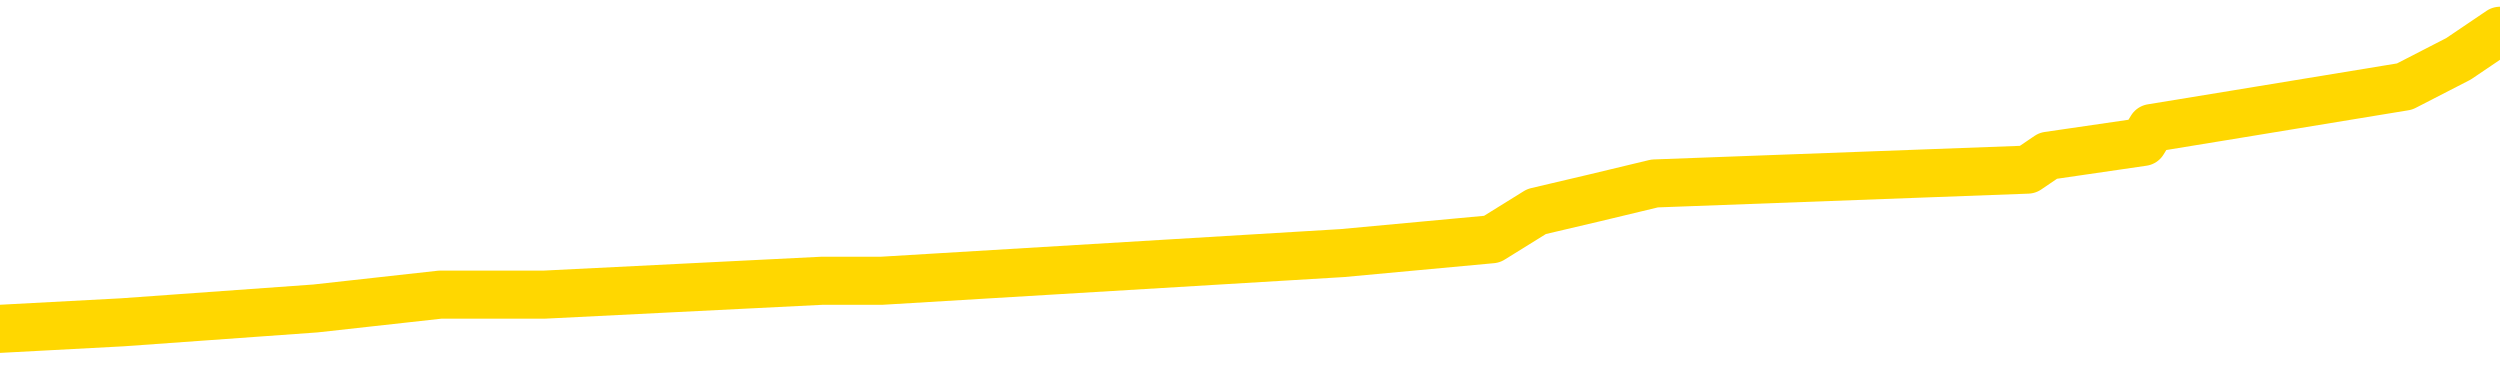 <svg xmlns="http://www.w3.org/2000/svg" version="1.1" viewBox="0 0 6500 1000">
	<path fill="none" stroke="gold" stroke-width="125" stroke-linecap="round" stroke-linejoin="round" d="M0 91416  L-886971 91416 L-886787 91380 L-886297 91308 L-886003 91272 L-885692 91200 L-885458 91163 L-885404 91091 L-885345 91019 L-885192 90983 L-885151 90911 L-885019 90875 L-884726 90838 L-884186 90838 L-883575 90802 L-883527 90802 L-882887 90766 L-882854 90766 L-882328 90766 L-882196 90730 L-881806 90658 L-881477 90586 L-881360 90514 L-881149 90441 L-880432 90441 L-879862 90405 L-879755 90405 L-879580 90369 L-879359 90297 L-878958 90261 L-878932 90189 L-878004 90116 L-877916 90044 L-877834 89972 L-877764 89900 L-877467 89864 L-877315 89792 L-875425 89828 L-875324 89828 L-875062 89828 L-874768 89864 L-874626 89792 L-874378 89792 L-874342 89755 L-874184 89719 L-873720 89647 L-873467 89611 L-873255 89539 L-873003 89503 L-872655 89467 L-871727 89394 L-871634 89322 L-871223 89286 L-870052 89214 L-868863 89178 L-868771 89106 L-868743 89033 L-868477 88961 L-868178 88889 L-868049 88817 L-868012 88745 L-867197 88745 L-866813 88781 L-865753 88817 L-865692 88817 L-865427 89539 L-864955 90225 L-864763 90911 L-864499 91597 L-864162 91561 L-864027 91524 L-863571 91488 L-862828 91452 L-862811 91416 L-862645 91344 L-862577 91344 L-862061 91308 L-861032 91308 L-860836 91272 L-860348 91236 L-859986 91200 L-859577 91200 L-859191 91236 L-857488 91236 L-857390 91236 L-857318 91236 L-857257 91236 L-857072 91200 L-856736 91200 L-856095 91163 L-856018 91127 L-855957 91127 L-855770 91091 L-855691 91091 L-855514 91055 L-855495 91019 L-855265 91019 L-854877 90983 L-853988 90983 L-853949 90947 L-853861 90911 L-853833 90838 L-852825 90802 L-852675 90730 L-852651 90694 L-852518 90658 L-852478 90622 L-851220 90586 L-851162 90586 L-850623 90550 L-850570 90550 L-850523 90550 L-850128 90514 L-849989 90477 L-849789 90441 L-849642 90441 L-849477 90441 L-849201 90477 L-848842 90477 L-848290 90441 L-847645 90405 L-847386 90333 L-847232 90297 L-846831 90261 L-846791 90225 L-846670 90189 L-846609 90225 L-846595 90225 L-846501 90225 L-846208 90189 L-846056 90044 L-845726 89972 L-845648 89900 L-845572 89864 L-845346 89755 L-845279 89683 L-845052 89611 L-844999 89539 L-844835 89503 L-843829 89467 L-843645 89431 L-843094 89394 L-842701 89322 L-842304 89286 L-841454 89214 L-841375 89178 L-840797 89142 L-840355 89142 L-840114 89106 L-839957 89106 L-839556 89033 L-839536 89033 L-839091 88997 L-838685 88961 L-838549 88889 L-838374 88817 L-838238 88745 L-837988 88672 L-836988 88636 L-836906 88600 L-836770 88564 L-836731 88528 L-835842 88492 L-835626 88456 L-835183 88420 L-835065 88384 L-835009 88348 L-834332 88348 L-834232 88311 L-834203 88311 L-832861 88275 L-832455 88239 L-832416 88203 L-831488 88167 L-831389 88131 L-831257 88095 L-830852 88059 L-830826 88023 L-830733 87987 L-830517 87950 L-830106 87878 L-828952 87806 L-828660 87734 L-828632 87662 L-828024 87625 L-827774 87553 L-827754 87517 L-826825 87481 L-826773 87409 L-826651 87373 L-826633 87301 L-826477 87264 L-826302 87192 L-826166 87156 L-826109 87120 L-826001 87084 L-825916 87048 L-825683 87012 L-825608 86976 L-825299 86940 L-825181 86903 L-825012 86867 L-824920 86831 L-824818 86831 L-824795 86795 L-824717 86795 L-824619 86723 L-824253 86687 L-824148 86651 L-823645 86615 L-823193 86579 L-823155 86542 L-823131 86506 L-823090 86470 L-822961 86434 L-822860 86398 L-822419 86362 L-822136 86326 L-821544 86290 L-821414 86254 L-821139 86181 L-820987 86145 L-820833 86109 L-820748 86037 L-820670 86001 L-820485 85965 L-820434 85965 L-820406 85929 L-820327 85893 L-820304 85857 L-820020 85784 L-819417 85712 L-818421 85676 L-818123 85640 L-817389 85604 L-817145 85568 L-817055 85532 L-816478 85496 L-815779 85459 L-815027 85423 L-814708 85387 L-814326 85315 L-814249 85279 L-813614 85243 L-813429 85207 L-813341 85207 L-813211 85207 L-812898 85171 L-812849 85135 L-812707 85098 L-812685 85062 L-811718 85026 L-811172 84990 L-810694 84990 L-810633 84990 L-810309 84990 L-810288 84954 L-810225 84954 L-810015 84918 L-809938 84882 L-809884 84846 L-809861 84810 L-809822 84774 L-809806 84737 L-809049 84701 L-809033 84665 L-808233 84629 L-808081 84593 L-807175 84557 L-806669 84521 L-806440 84449 L-806399 84449 L-806283 84412 L-806107 84376 L-805353 84412 L-805218 84376 L-805054 84340 L-804736 84304 L-804560 84232 L-803538 84160 L-803514 84088 L-803263 84051 L-803050 83979 L-802416 83943 L-802178 83871 L-802146 83799 L-801968 83727 L-801887 83654 L-801797 83618 L-801733 83546 L-801293 83474 L-801269 83438 L-800728 83402 L-800473 83366 L-799978 83329 L-799101 83293 L-799064 83257 L-799011 83221 L-798970 83185 L-798853 83149 L-798576 83113 L-798369 83041 L-798172 82968 L-798149 82896 L-798099 82824 L-798059 82788 L-797981 82752 L-797384 82680 L-797324 82644 L-797220 82607 L-797066 82571 L-796434 82535 L-795753 82499 L-795451 82427 L-795104 82391 L-794906 82355 L-794858 82283 L-794538 82246 L-793910 82210 L-793763 82174 L-793727 82138 L-793669 82102 L-793592 82030 L-793351 82030 L-793263 81994 L-793169 81958 L-792875 81922 L-792741 81885 L-792681 81849 L-792644 81777 L-792372 81777 L-791366 81741 L-791190 81705 L-791139 81705 L-790847 81669 L-790654 81597 L-790321 81561 L-789814 81524 L-789252 81452 L-789238 81380 L-789221 81344 L-789121 81272 L-789006 81200 L-788967 81127 L-788929 81091 L-788864 81091 L-788835 81055 L-788696 81091 L-788404 81091 L-788354 81091 L-788248 81091 L-787984 81055 L-787519 81019 L-787375 81019 L-787320 80947 L-787263 80911 L-787072 80875 L-786707 80838 L-786492 80838 L-786298 80838 L-786240 80838 L-786181 80766 L-786027 80730 L-785757 80694 L-785327 80875 L-785312 80875 L-785235 80838 L-785170 80802 L-785041 80550 L-785018 80514 L-784733 80477 L-784686 80441 L-784631 80405 L-784169 80369 L-784130 80369 L-784089 80333 L-783899 80297 L-783419 80261 L-782932 80225 L-782915 80189 L-782877 80153 L-782621 80116 L-782543 80044 L-782313 80008 L-782297 79936 L-782003 79864 L-781560 79828 L-781114 79792 L-780609 79755 L-780455 79719 L-780169 79683 L-780129 79611 L-779797 79575 L-779576 79539 L-779059 79467 L-778983 79431 L-778735 79358 L-778541 79286 L-778481 79250 L-777704 79214 L-777630 79214 L-777400 79178 L-777383 79178 L-777321 79142 L-777125 79106 L-776661 79106 L-776638 79070 L-776508 79070 L-775208 79070 L-775191 79070 L-775114 79033 L-775020 79033 L-774803 79033 L-774651 78997 L-774472 79033 L-774418 79070 L-774132 79106 L-774092 79106 L-773722 79106 L-773282 79106 L-773099 79106 L-772778 79070 L-772483 79070 L-772037 78997 L-771965 78961 L-771503 78889 L-771065 78853 L-770883 78817 L-769429 78745 L-769297 78709 L-768840 78636 L-768613 78600 L-768227 78528 L-767711 78456 L-766756 78384 L-765962 78311 L-765288 78275 L-764862 78203 L-764551 78167 L-764321 78059 L-763638 77950 L-763625 77842 L-763415 77698 L-763393 77662 L-763219 77589 L-762269 77553 L-762000 77481 L-761185 77445 L-760875 77373 L-760837 77337 L-760780 77264 L-760163 77228 L-759525 77156 L-757899 77120 L-757225 77084 L-756583 77084 L-756505 77084 L-756449 77084 L-756413 77084 L-756385 77048 L-756273 76976 L-756255 76940 L-756233 76903 L-756079 76867 L-756026 76795 L-755948 76759 L-755828 76723 L-755731 76687 L-755613 76651 L-755344 76579 L-755074 76542 L-755057 76470 L-754857 76434 L-754710 76362 L-754483 76326 L-754349 76290 L-754040 76254 L-753980 76218 L-753627 76145 L-753279 76109 L-753178 76073 L-753113 76001 L-753053 75965 L-752669 75893 L-752288 75857 L-752184 75820 L-751924 75784 L-751652 75712 L-751493 75676 L-751461 75640 L-751399 75604 L-751258 75568 L-751074 75532 L-751029 75496 L-750741 75496 L-750725 75459 L-750492 75459 L-750431 75423 L-750393 75423 L-749813 75387 L-749679 75351 L-749656 75207 L-749637 74954 L-749620 74665 L-749604 74376 L-749580 74088 L-749563 73871 L-749542 73618 L-749525 73366 L-749502 73221 L-749486 73077 L-749464 72968 L-749447 72896 L-749398 72788 L-749326 72680 L-749291 72499 L-749268 72355 L-749232 72210 L-749191 72066 L-749154 71994 L-749138 71849 L-749113 71741 L-749076 71669 L-749059 71561 L-749036 71488 L-749019 71416 L-749000 71344 L-748984 71272 L-748955 71163 L-748929 71055 L-748884 71019 L-748867 70947 L-748825 70911 L-748777 70838 L-748706 70766 L-748691 70694 L-748675 70622 L-748613 70586 L-748574 70550 L-748534 70514 L-748368 70477 L-748303 70441 L-748287 70405 L-748243 70333 L-748185 70297 L-747972 70261 L-747939 70225 L-747896 70189 L-747818 70153 L-747281 70116 L-747203 70080 L-747098 70008 L-747010 69972 L-746834 69936 L-746483 69900 L-746327 69864 L-745889 69828 L-745733 69792 L-745603 69755 L-744899 69683 L-744698 69647 L-743737 69575 L-743255 69539 L-743156 69539 L-743063 69503 L-742818 69467 L-742745 69431 L-742302 69358 L-742206 69322 L-742191 69286 L-742175 69250 L-742150 69214 L-741684 69178 L-741468 69142 L-741328 69106 L-741034 69070 L-740946 69033 L-740904 68997 L-740874 68961 L-740702 68925 L-740643 68889 L-740567 68853 L-740486 68817 L-740416 68817 L-740107 68781 L-740022 68745 L-739808 68709 L-739773 68672 L-739090 68636 L-738991 68600 L-738786 68564 L-738739 68528 L-738461 68492 L-738399 68456 L-738382 68384 L-738304 68348 L-737996 68275 L-737971 68239 L-737917 68167 L-737894 68131 L-737772 68095 L-737636 68023 L-737392 67987 L-737266 67987 L-736620 67950 L-736604 67950 L-736579 67950 L-736399 67878 L-736323 67842 L-736231 67806 L-735803 67770 L-735387 67734 L-734994 67662 L-734915 67625 L-734896 67589 L-734533 67553 L-734297 67517 L-734069 67481 L-733755 67445 L-733678 67409 L-733597 67337 L-733419 67264 L-733403 67228 L-733138 67156 L-733058 67120 L-732827 67084 L-732601 67048 L-732286 67048 L-732110 67012 L-731749 67012 L-731358 66976 L-731288 66903 L-731224 66867 L-731084 66795 L-731032 66759 L-730931 66687 L-730429 66651 L-730232 66615 L-729985 66579 L-729800 66542 L-729500 66506 L-729424 66470 L-729258 66398 L-728373 66362 L-728345 66290 L-728222 66218 L-727643 66181 L-727565 66145 L-726852 66145 L-726540 66145 L-726327 66145 L-726310 66145 L-725924 66145 L-725399 66073 L-724952 66037 L-724623 66001 L-724470 65965 L-724144 65965 L-723966 65929 L-723884 65929 L-723678 65857 L-723502 65820 L-722574 65784 L-721684 65748 L-721645 65712 L-721417 65712 L-721038 65676 L-720250 65640 L-720016 65604 L-719940 65568 L-719583 65532 L-719011 65459 L-718744 65423 L-718357 65387 L-718254 65387 L-718084 65387 L-717465 65387 L-717254 65387 L-716946 65387 L-716893 65351 L-716766 65315 L-716712 65279 L-716593 65243 L-716257 65171 L-715298 65135 L-715167 65062 L-714965 65026 L-714334 64990 L-714022 64954 L-713608 64918 L-713581 64882 L-713436 64846 L-713015 64810 L-711683 64810 L-711636 64774 L-711507 64701 L-711491 64665 L-710912 64593 L-710707 64557 L-710677 64521 L-710636 64485 L-710579 64449 L-710541 64412 L-710463 64376 L-710320 64340 L-709866 64304 L-709748 64268 L-709462 64232 L-709090 64196 L-708994 64160 L-708667 64124 L-708312 64088 L-708142 64051 L-708095 64015 L-707986 63979 L-707897 63943 L-707869 63907 L-707793 63835 L-707489 63799 L-707455 63727 L-707384 63690 L-707016 63654 L-706680 63618 L-706600 63618 L-706380 63582 L-706208 63546 L-706181 63510 L-705684 63474 L-705134 63402 L-704254 63366 L-704155 63293 L-704079 63257 L-703804 63221 L-703557 63149 L-703483 63113 L-703421 63041 L-703302 63005 L-703260 62968 L-703150 62932 L-703073 62860 L-702372 62824 L-702127 62788 L-702087 62752 L-701931 62716 L-701332 62716 L-701105 62716 L-701013 62716 L-700537 62716 L-699940 62644 L-699420 62607 L-699399 62571 L-699254 62535 L-698934 62535 L-698392 62535 L-698160 62535 L-697990 62535 L-697503 62499 L-697276 62463 L-697191 62427 L-696845 62391 L-696518 62391 L-695995 62355 L-695668 62319 L-695068 62283 L-694870 62210 L-694818 62174 L-694777 62138 L-694496 62102 L-693812 62030 L-693502 61994 L-693477 61922 L-693286 61885 L-693063 61849 L-692977 61813 L-692313 61741 L-692289 61705 L-692067 61633 L-691737 61597 L-691385 61524 L-691180 61488 L-690948 61416 L-690690 61380 L-690500 61308 L-690453 61272 L-690226 61236 L-690191 61200 L-690035 61163 L-689820 61127 L-689647 61091 L-689556 61055 L-689279 61019 L-689035 60983 L-688720 60947 L-688294 60947 L-688256 60947 L-687773 60947 L-687539 60947 L-687328 60911 L-687101 60875 L-686552 60875 L-686304 60838 L-685470 60838 L-685415 60802 L-685393 60766 L-685235 60730 L-684774 60694 L-684733 60658 L-684393 60586 L-684260 60550 L-684037 60514 L-683465 60477 L-682993 60441 L-682798 60405 L-682606 60369 L-682416 60333 L-682314 60297 L-681946 60261 L-681899 60225 L-681818 60189 L-680525 60153 L-680476 60116 L-680208 60116 L-680063 60116 L-679512 60116 L-679395 60080 L-679313 60044 L-678954 60008 L-678731 59972 L-678449 59936 L-678120 59864 L-677612 59828 L-677500 59792 L-677421 59755 L-677256 59719 L-676962 59719 L-676493 59719 L-676297 59755 L-676246 59755 L-675596 59719 L-675475 59683 L-675021 59683 L-674985 59647 L-674516 59611 L-674406 59575 L-674389 59539 L-674173 59539 L-673992 59503 L-673461 59503 L-672431 59503 L-672232 59467 L-671774 59431 L-670825 59358 L-670726 59322 L-670373 59250 L-670312 59214 L-670297 59178 L-670262 59142 L-669893 59106 L-669773 59070 L-669531 59033 L-669367 58997 L-669180 58961 L-669059 58925 L-667988 58853 L-667130 58817 L-666918 58745 L-666820 58709 L-666646 58636 L-666313 58600 L-666241 58564 L-666184 58528 L-666008 58528 L-665619 58492 L-665384 58456 L-665273 58420 L-665156 58384 L-664175 58348 L-664149 58311 L-663555 58239 L-663523 58239 L-663374 58203 L-663090 58167 L-662178 58167 L-661232 58167 L-661079 58131 L-660976 58131 L-660845 58095 L-660701 58059 L-660675 58023 L-660561 57987 L-660342 57950 L-659661 57914 L-659532 57878 L-659229 57842 L-658989 57770 L-658656 57734 L-658017 57698 L-657675 57625 L-657613 57589 L-657457 57589 L-656536 57589 L-656065 57589 L-656022 57589 L-656009 57553 L-655968 57517 L-655946 57481 L-655919 57445 L-655775 57409 L-655352 57373 L-655017 57373 L-654826 57337 L-654397 57337 L-654209 57301 L-653820 57228 L-653286 57192 L-652914 57156 L-652892 57156 L-652642 57120 L-652524 57084 L-652448 57048 L-652312 57012 L-652273 56976 L-652193 56940 L-651799 56903 L-651303 56867 L-651191 56795 L-651018 56759 L-650710 56723 L-650262 56687 L-649939 56651 L-649797 56579 L-649370 56506 L-649216 56434 L-649161 56362 L-648347 56326 L-648327 56290 L-647956 56254 L-647899 56254 L-646770 56218 L-646702 56218 L-646143 56181 L-645949 56145 L-645812 56109 L-645579 56073 L-645232 56037 L-645197 55965 L-645162 55929 L-645094 55857 L-644745 55820 L-644573 55784 L-644088 55748 L-644072 55712 L-643746 55676 L-643589 55640 L-642448 55568 L-642424 55532 L-642232 55459 L-642038 55423 L-641788 55387 L-641771 55351 L-640751 55315 L-640453 55279 L-640377 55243 L-640241 55171 L-640066 55135 L-639489 55062 L-639273 55026 L-639210 54990 L-639079 54954 L-639042 54882 L-638519 54846 L-638381 69070 L-638366 69070 L-638344 69070 L-638323 69070 L-638096 54810 L-637320 54810 L-637279 54810 L-636911 54810 L-636833 54774 L-636780 54737 L-636107 54701 L-635365 54665 L-634940 54665 L-634492 54629 L-633431 54593 L-633119 54521 L-632709 54521 L-632637 54485 L-632113 54485 L-632018 54485 L-632000 54485 L-631556 54449 L-631370 54376 L-630590 54304 L-629917 54268 L-629505 54160 L-629273 54088 L-629133 54051 L-629051 53979 L-629031 53943 L-628955 53943 L-628827 53907 L-628510 53943 L-628286 53943 L-627961 53907 L-627898 53907 L-627528 53907 L-627495 53907 L-627287 53907 L-626619 53907 L-626542 53907 L-626384 53835 L-626273 53835 L-625947 53799 L-625792 53763 L-625451 53763 L-625394 53690 L-625056 53618 L-624852 53582 L-624799 53510 L-623423 53474 L-623293 53438 L-622860 53402 L-622539 53366 L-621712 53293 L-621588 53257 L-620857 53185 L-620701 53113 L-620661 53077 L-620607 53041 L-620584 53005 L-620470 52968 L-620173 52932 L-619884 52896 L-619829 52860 L-619709 52824 L-619678 52788 L-619579 52752 L-619135 52752 L-618983 52716 L-618148 52716 L-617606 52680 L-617271 52680 L-617255 52644 L-617180 52607 L-617064 52571 L-616869 52535 L-616605 52499 L-615770 52463 L-615674 52427 L-615152 52391 L-615111 52355 L-615011 52319 L-614183 52319 L-614048 52283 L-613709 52283 L-613155 52246 L-612775 52210 L-612612 52174 L-612303 52138 L-611490 52102 L-611184 52066 L-610915 52066 L-610594 52066 L-610273 52102 L-609998 52102 L-609169 52030 L-609074 51994 L-608981 51885 L-608877 51777 L-608490 51669 L-608010 51597 L-607993 51561 L-607875 51524 L-607507 51452 L-607412 51416 L-606578 51344 L-606501 51308 L-606202 51272 L-606111 51236 L-605704 51163 L-605593 51091 L-604894 51055 L-604421 51019 L-604361 50983 L-604142 50911 L-603868 50875 L-603755 50838 L-602728 50802 L-602342 50766 L-602321 50730 L-601989 50694 L-601744 50658 L-601311 50622 L-601201 50586 L-601083 50550 L-600631 50477 L-600041 50441 L-599704 50405 L-597811 50369 L-597698 50297 L-597486 50261 L-596168 50225 L-596061 42102 L-595995 34088 L-595959 26687 L-595897 26687 L-595398 34737 L-594723 42680 L-594701 50008 L-594430 49936 L-593462 49936 L-592773 49900 L-592611 49864 L-592070 49828 L-591980 49792 L-590961 49755 L-590013 49683 L-589648 49719 L-589545 49755 L-588957 49755 L-588897 49755 L-588797 49719 L-588357 49647 L-588249 49611 L-587807 49575 L-586808 49467 L-586551 49358 L-586448 49250 L-586318 49178 L-585952 49106 L-585371 49033 L-585340 48997 L-585024 48961 L-583041 48925 L-582926 48889 L-582858 48889 L-582499 48853 L-580881 48817 L-580703 48817 L-580559 48817 L-579736 48853 L-579683 48889 L-579629 48889 L-579195 48889 L-578214 48925 L-578141 48925 L-577056 48889 L-576843 48889 L-576127 48817 L-575738 48781 L-575519 48709 L-575200 48636 L-574706 48564 L-574578 48528 L-574350 48456 L-574117 48384 L-574058 48348 L-573768 48311 L-573496 48239 L-572466 48203 L-570801 48167 L-570382 48131 L-570245 48095 L-570089 48095 L-569784 48059 L-569555 47987 L-569397 47950 L-569238 47878 L-569069 47806 L-569021 47770 L-568968 47734 L-568946 47734 L-568560 47698 L-568310 47698 L-568040 47698 L-567879 47698 L-567789 47698 L-566131 47698 L-565965 47734 L-565586 47698 L-565126 47698 L-564516 47625 L-563423 47589 L-562992 47553 L-562960 47517 L-562898 47481 L-562881 47445 L-561177 47409 L-561135 47373 L-560668 47337 L-560482 47301 L-560449 47228 L-559854 47192 L-559804 47156 L-559482 47120 L-559431 47084 L-559220 47048 L-559202 47012 L-558936 46940 L-558883 46903 L-558414 46867 L-557904 46795 L-557826 46795 L-557531 46759 L-557515 46723 L-557476 46687 L-557405 46651 L-557248 46615 L-556302 46615 L-556245 46615 L-555724 46615 L-555532 46579 L-555431 46579 L-555205 46542 L-554695 46542 L-554307 47517 L-554238 47517 L-553889 47481 L-553533 47445 L-552404 46398 L-552352 46326 L-552126 46290 L-552092 46254 L-551967 46181 L-551869 46181 L-551604 46181 L-550864 46218 L-550285 46218 L-549992 46218 L-549286 46218 L-549107 46181 L-549084 46181 L-548448 46145 L-548137 46109 L-547740 46109 L-547711 46073 L-547690 46037 L-547536 46001 L-546851 46001 L-546834 46001 L-546494 46001 L-546222 45965 L-546184 45929 L-546128 45857 L-546106 45820 L-546034 45784 L-545702 45748 L-545596 45712 L-545568 45640 L-545369 45604 L-545217 45568 L-544349 45532 L-543786 45459 L-543770 45459 L-543669 45423 L-543567 45459 L-543420 45459 L-543342 45459 L-543304 45423 L-543249 45387 L-543175 45351 L-543030 45315 L-542548 45315 L-542144 45279 L-541278 45315 L-541258 45315 L-541000 45315 L-540923 45315 L-540894 45279 L-540884 45207 L-540867 45171 L-540574 45135 L-540534 45098 L-540462 45062 L-540389 45026 L-540184 44990 L-540024 44882 L-539722 44774 L-539645 44629 L-539628 44521 L-539412 44449 L-539180 44449 L-539070 44485 L-538701 44521 L-538543 44521 L-538311 44521 L-538143 44521 L-537997 44485 L-537865 44449 L-536590 44376 L-536186 44304 L-536125 44268 L-536009 44196 L-535584 44160 L-535568 44088 L-535506 44051 L-535233 43979 L-535120 43943 L-534838 43871 L-534561 43835 L-534136 43763 L-534113 43727 L-534035 43690 L-533910 43654 L-533323 43618 L-532932 43582 L-532596 43546 L-532007 43510 L-531905 43510 L-531734 43474 L-531598 43474 L-530770 43438 L-529585 43402 L-529549 43366 L-529494 43366 L-529273 43329 L-529068 43329 L-528913 43329 L-528657 43293 L-528580 43257 L-528038 43221 L-528001 43185 L-527752 43149 L-527365 43113 L-526539 43077 L-526181 43041 L-525871 43041 L-525613 43005 L-525389 42968 L-524983 42932 L-524866 42896 L-524683 42860 L-524630 42860 L-524441 42824 L-524270 42788 L-524242 42752 L-523961 42716 L-523651 42680 L-523513 42644 L-523203 42607 L-523009 42607 L-522994 42571 L-522274 42571 L-522141 42499 L-521843 42463 L-521753 42427 L-521152 42427 L-521114 42391 L-521035 42355 L-520415 42319 L-520263 42246 L-520223 42210 L-519912 42174 L-519720 42138 L-519527 42066 L-519472 41994 L-519163 41958 L-519111 41922 L-519056 41958 L-519030 41958 L-518906 41958 L-518095 41922 L-518019 41885 L-517478 41849 L-517209 41813 L-516550 41777 L-515642 41741 L-515401 41705 L-514868 41669 L-514651 41633 L-513544 41669 L-513494 41669 L-512718 41669 L-512170 41633 L-512059 41597 L-511906 41524 L-511851 41488 L-511686 41452 L-511308 41416 L-510861 41380 L-510806 41344 L-510652 41308 L-509972 41272 L-509752 41236 L-509234 41200 L-508385 41127 L-508369 41091 L-506578 41055 L-506023 41019 L-505906 40983 L-504900 40947 L-504864 40911 L-504631 40911 L-504539 40911 L-504499 40911 L-504167 40875 L-503815 40838 L-503550 40766 L-503263 40730 L-502952 40658 L-502698 40586 L-502604 40550 L-502114 40514 L-501907 40477 L-501341 40441 L-501227 40477 L-500876 40441 L-500824 40441 L-500784 40441 L-500181 40369 L-499447 40297 L-498866 40225 L-498630 40153 L-498090 40044 L-497937 39972 L-497435 39936 L-497226 39864 L-497203 39864 L-497144 39828 L-496181 39828 L-496004 39792 L-495562 39755 L-495538 39683 L-495383 39647 L-495301 39647 L-495151 39683 L-494504 39683 L-494454 39647 L-493334 39611 L-492350 39575 L-492289 39539 L-491568 39503 L-490703 39467 L-490324 39431 L-490105 39431 L-489346 39394 L-489294 39358 L-488985 39286 L-488133 39286 L-487940 39250 L-487763 39214 L-487539 39214 L-487412 39178 L-487220 39178 L-486988 39142 L-486818 39178 L-486532 39142 L-486252 39142 L-486169 39106 L-485999 39070 L-485982 38997 L-485828 38961 L-485789 38925 L-485014 38889 L-484937 38889 L-484705 38817 L-484278 38781 L-483933 38745 L-483349 38709 L-483081 38709 L-482822 38709 L-482692 38636 L-482676 38600 L-482562 38564 L-482538 38528 L-482304 38492 L-482268 38456 L-480952 38456 L-480896 38420 L-480217 38348 L-479645 38348 L-479519 38348 L-479366 38348 L-479289 38348 L-478977 38275 L-478704 38239 L-478615 38167 L-478514 38167 L-477586 38131 L-477510 38131 L-477146 38131 L-477121 38095 L-477085 38059 L-476309 37987 L-476217 37950 L-476077 37914 L-475675 37878 L-475414 37878 L-475170 37914 L-474956 37878 L-474876 37878 L-474799 37878 L-474723 37878 L-474536 37914 L-474470 37914 L-474220 37914 L-474165 37878 L-474027 37842 L-473948 37770 L-473835 37734 L-473611 37698 L-473447 37662 L-473406 37625 L-473237 37589 L-472866 37553 L-472851 37517 L-472735 37481 L-472014 37445 L-471978 37409 L-471845 37409 L-471497 37373 L-471086 37373 L-471049 37373 L-470971 37337 L-470933 37301 L-470568 37264 L-470364 37228 L-470349 37192 L-470004 37156 L-469655 37156 L-469329 37156 L-469228 37120 L-469075 37120 L-468880 37084 L-468649 37084 L-468556 37084 L-468401 37084 L-468324 37084 L-468283 37048 L-468169 37012 L-468146 36976 L-467895 36976 L-467757 36903 L-467179 36795 L-466351 36723 L-465863 36651 L-465741 36615 L-465703 36579 L-465690 36542 L-465538 36470 L-465437 36398 L-465204 36362 L-464814 36290 L-464509 36254 L-464494 36218 L-464323 36181 L-464084 36109 L-463488 36109 L-462884 36073 L-462845 36073 L-462804 36073 L-462651 36037 L-462598 36001 L-462535 35965 L-462467 35929 L-462413 35857 L-462387 35820 L-462341 35784 L-462246 35712 L-462109 35676 L-461956 35640 L-461824 35604 L-461783 35604 L-461747 35568 L-461685 35532 L-461412 35459 L-461097 35423 L-461056 35351 L-460971 35315 L-460794 35279 L-460557 35243 L-460199 35207 L-460169 35171 L-459600 35135 L-459477 35098 L-459241 35062 L-459218 35062 L-458937 35026 L-458652 35026 L-458396 35026 L-457824 34990 L-457527 34954 L-457451 34918 L-456752 34882 L-456675 34846 L-456640 34810 L-456613 34774 L-456562 34701 L-456368 34665 L-456228 34593 L-456192 34557 L-456151 34521 L-455556 34485 L-455324 34449 L-455040 34701 L-454986 34918 L-454912 35171 L-454834 35387 L-454598 35315 L-454354 35279 L-454218 35243 L-454112 35207 L-454032 35171 L-453645 35098 L-453518 35062 L-453365 35026 L-453328 34990 L-453182 34954 L-452960 34918 L-452786 34882 L-452717 34846 L-451896 34774 L-451880 34774 L-451585 34737 L-450797 34701 L-450487 34701 L-450341 34665 L-450113 34629 L-449912 34557 L-448975 34521 L-448939 34485 L-448916 34449 L-448875 34376 L-448607 34340 L-448010 34304 L-447946 34268 L-447911 34232 L-447894 34196 L-447199 34196 L-446998 34196 L-446966 34196 L-446632 34196 L-446525 34160 L-445900 34088 L-445396 34051 L-445358 33979 L-444916 33979 L-444820 33943 L-444661 33943 L-444348 33943 L-444336 33943 L-443896 33979 L-443414 34015 L-443285 34015 L-442965 34015 L-442896 33979 L-442592 33979 L-442416 33943 L-442223 33907 L-441980 33835 L-441782 33763 L-441757 33690 L-441178 33654 L-441108 33618 L-440699 33582 L-440644 33546 L-440598 33510 L-440234 33474 L-440088 33438 L-439883 33402 L-439786 33402 L-439631 33366 L-439570 33329 L-439422 33257 L-439322 33221 L-438765 33221 L-438742 33293 L-438570 33329 L-438028 33366 L-437968 33366 L-437914 33293 L-437885 33221 L-437814 33185 L-437797 33113 L-437734 33077 L-437698 33005 L-437543 32968 L-437217 32932 L-436651 32896 L-436637 32860 L-436575 32788 L-436473 32716 L-436427 32716 L-436184 32680 L-435762 32680 L-435607 32680 L-433866 32607 L-433324 32571 L-432381 32535 L-431971 32499 L-431430 32427 L-431234 32391 L-431065 32355 L-430769 32319 L-430655 32283 L-430640 32283 L-430485 32246 L-430345 32210 L-430268 32138 L-430137 32138 L-429789 32138 L-429418 32174 L-428820 32174 L-428644 32174 L-428488 32138 L-428219 32102 L-428067 32102 L-427776 32210 L-427753 32283 L-427670 32355 L-427442 32427 L-426743 32391 L-426616 32355 L-426185 32319 L-426090 32283 L-424886 32283 L-424836 32246 L-424543 32246 L-424140 32210 L-423864 32138 L-423845 32102 L-423727 32066 L-423651 32030 L-423469 31994 L-422989 31958 L-422538 31885 L-422128 31849 L-422097 31813 L-421679 31777 L-421565 31777 L-421447 31777 L-421432 31777 L-421237 31741 L-421216 31669 L-420983 31633 L-420540 31597 L-420221 31524 L-419756 31524 L-419591 31488 L-419436 31452 L-419280 31452 L-418826 31452 L-418507 31452 L-418452 31488 L-418081 31488 L-418044 31524 L-417717 31524 L-417600 31488 L-417502 31452 L-417176 31380 L-416789 31344 L-416528 31308 L-416169 31236 L-415913 31200 L-413743 31163 L-413693 31127 L-413671 31091 L-413259 31091 L-413198 31091 L-413128 31127 L-412897 31127 L-412586 31091 L-412283 31019 L-412238 30983 L-411931 30947 L-411798 30911 L-411581 30875 L-410869 30838 L-410714 30838 L-410575 30802 L-410427 30802 L-410406 30802 L-410211 30766 L-410186 30730 L-410095 30694 L-410073 30658 L-410057 30622 L-409956 30586 L-409028 30550 L-408570 30550 L-407478 30477 L-407055 30477 L-406652 30441 L-406613 30405 L-406359 30369 L-405585 30297 L-405568 30261 L-405544 30225 L-405351 30189 L-404615 30153 L-404345 30116 L-404305 30080 L-403906 30008 L-403881 29972 L-403092 29936 L-402412 29900 L-401041 29864 L-400771 29828 L-400722 29792 L-400185 29719 L-400152 29683 L-400050 29611 L-399726 29575 L-399647 29539 L-399378 29539 L-398465 29503 L-398326 29503 L-398078 29431 L-397532 29431 L-397110 29394 L-396917 29358 L-396902 29358 L-396764 29286 L-396670 29250 L-396543 29214 L-396283 29178 L-396258 29106 L-396166 29070 L-395856 29033 L-395796 28997 L-395679 28997 L-395329 28997 L-394519 28997 L-394287 28925 L-393458 28925 L-393226 28853 L-393010 28817 L-392491 28817 L-391853 28781 L-391437 28745 L-391114 28709 L-390634 28672 L-390208 28672 L-390147 28636 L-389798 28636 L-389758 28600 L-389744 28564 L-389645 28492 L-389599 28492 L-389114 28456 L-388312 28456 L-387978 28456 L-386897 28420 L-386417 28384 L-386394 28348 L-386254 28311 L-385698 28275 L-385001 28239 L-384692 28203 L-384470 28167 L-384366 28131 L-384263 28059 L-383592 28023 L-383498 27987 L-383476 27987 L-383399 27950 L-383221 27950 L-383049 27950 L-382868 27914 L-382855 27878 L-382778 27842 L-382614 27806 L-382099 27770 L-382083 27734 L-381943 27734 L-381580 27698 L-381556 27698 L-381426 27662 L-381401 27625 L-381039 27589 L-380513 27517 L-380420 27481 L-380204 27409 L-380110 27373 L-380086 27337 L-379621 27301 L-379544 27301 L-379143 27264 L-378692 27264 L-377440 27228 L-377402 27192 L-376970 27156 L-376937 27120 L-376218 27084 L-376042 27048 L-375906 27012 L-375600 26976 L-375545 26940 L-375520 26867 L-375504 26795 L-375329 26759 L-375139 26723 L-374632 26723 L-374258 26434 L-373920 26109 L-373881 25820 L-373162 25568 L-373068 25532 L-373030 25496 L-372488 25496 L-372465 25459 L-372062 25423 L-371637 25387 L-371366 25387 L-371186 25351 L-370940 25279 L-370917 25243 L-370860 25171 L-370244 25135 L-369741 25098 L-369354 25098 L-368735 25135 L-368519 25135 L-368364 25171 L-367071 25098 L-366972 25062 L-366530 24990 L-366198 24954 L-365898 24882 L-365656 24846 L-364921 24774 L-364342 24737 L-363512 24701 L-363412 24665 L-362854 24629 L-362716 24593 L-361074 24557 L-361013 24557 L-360920 24557 L-359953 24557 L-359775 24521 L-359488 24521 L-359270 24521 L-359192 24485 L-358921 24485 L-358805 24449 L-358652 24412 L-358342 24376 L-358264 24340 L-358173 24340 L-358095 24304 L-357979 24304 L-357800 24268 L-357708 24232 L-357670 24196 L-357167 24196 L-356948 24160 L-356819 24160 L-356664 24124 L-356609 24088 L-356484 24088 L-356099 24051 L-355591 24015 L-355519 23979 L-355038 23943 L-354961 23907 L-354861 23907 L-354628 23871 L-354163 23871 L-353933 23871 L-353917 23871 L-353685 23871 L-353530 23871 L-353468 23871 L-353275 23835 L-353004 23763 L-352253 23727 L-351300 23727 L-351264 23690 L-351039 23690 L-350599 23690 L-350318 23618 L-349970 23582 L-348901 23546 L-347973 23546 L-347842 23546 L-347795 23546 L-347726 23510 L-347571 23510 L-347494 23438 L-347320 23366 L-346886 23293 L-346682 23257 L-346621 23185 L-346039 23149 L-345885 23077 L-345769 23041 L-345728 23005 L-345559 22968 L-345422 22932 L-345211 22860 L-345134 22824 L-345110 22788 L-344902 22716 L-344492 22680 L-344467 22644 L-344244 22607 L-344099 22571 L-344064 22535 L-344051 22499 L-344028 22463 L-343795 22427 L-343609 22391 L-343392 22355 L-343367 22319 L-342678 22283 L-342574 22246 L-342538 22210 L-342518 22174 L-342324 22138 L-342270 22102 L-342154 22030 L-342072 22030 L-341961 21994 L-341647 21958 L-341187 21922 L-340932 21885 L-340698 21813 L-340568 21777 L-340216 21741 L-340156 21705 L-340004 21669 L-339431 21597 L-339345 21561 L-339192 21488 L-338896 21416 L-338526 21344 L-338223 21272 L-338146 21236 L-337741 21200 L-337573 21200 L-337429 21200 L-336889 21200 L-336828 21200 L-336812 21127 L-336646 21091 L-336441 21055 L-336366 21055 L-336273 21019 L-335863 20983 L-335848 20947 L-335824 20947 L-335631 20911 L-335554 21236 L-335384 21561 L-335322 21849 L-335306 22174 L-334792 22138 L-334570 22102 L-333951 22030 L-333698 21994 L-333504 21958 L-333465 21922 L-333391 21922 L-333326 21922 L-332675 21922 L-332637 21958 L-332462 21958 L-332397 21958 L-331722 21958 L-331333 21885 L-331072 21849 L-330834 21813 L-330756 21741 L-330741 21669 L-330538 21633 L-330168 21561 L-329942 21524 L-329307 21488 L-329287 21488 L-328900 21452 L-328806 21452 L-328748 21416 L-328472 21380 L-328162 21380 L-328085 21344 L-327234 21380 L-326891 21561 L-326454 21777 L-326020 21958 L-325525 22138 L-325376 22102 L-325107 22138 L-323869 22174 L-323813 22246 L-322049 22283 L-321859 22246 L-320849 22210 L-320698 22174 L-320322 22246 L-320001 22319 L-319396 22391 L-319326 22463 L-319149 22427 L-318320 22391 L-318182 22355 L-317795 22319 L-317611 22283 L-317567 22246 L-317447 22210 L-317237 22174 L-316790 22102 L-316441 22066 L-316309 22030 L-315900 21994 L-315550 21994 L-315265 21958 L-315071 21922 L-314917 21922 L-314753 21885 L-314685 21849 L-314585 21849 L-314351 21813 L-314235 21813 L-314182 21777 L-313640 21777 L-313175 21741 L-311993 21741 L-311860 21741 L-311835 21741 L-311783 21741 L-311115 21741 L-310080 21669 L-309887 21633 L-309707 21597 L-309555 21597 L-309515 21561 L-309500 21561 L-309438 21524 L-309113 21488 L-307952 21452 L-307759 21416 L-307582 21380 L-306468 21344 L-305608 21308 L-305502 21308 L-305028 21272 L-304835 21272 L-302514 21236 L-302436 21200 L-302315 21127 L-302281 21091 L-302243 21019 L-302149 20911 L-301933 20838 L-301352 20766 L-300966 20730 L-300193 20694 L-300115 20658 L-299417 20658 L-298876 20658 L-298835 20622 L-298705 20622 L-298241 20586 L-298202 20550 L-298068 20514 L-297699 20477 L-297670 20441 L-297520 20441 L-297119 20405 L-295295 20441 L-294488 20405 L-293769 20405 L-293753 20405 L-293439 20333 L-292877 20297 L-292376 20261 L-291857 20225 L-291836 20189 L-290092 20153 L-289923 20116 L-289727 20080 L-288833 20044 L-288315 19972 L-288104 19936 L-287846 19900 L-287137 19864 L-286186 19828 L-285528 19792 L-285489 19719 L-285202 19683 L-285120 19647 L-285025 19647 L-284893 19611 L-284815 19611 L-284080 19611 L-283743 19575 L-283693 19611 L-283438 19611 L-283152 19575 L-282726 19575 L-282146 19539 L-281887 19539 L-281735 19503 L-281488 19503 L-281450 19503 L-280652 19467 L-280615 19431 L-280438 19431 L-280028 19358 L-279800 19358 L-279723 19358 L-279592 19358 L-279476 19322 L-279128 19286 L-279065 19250 L-278912 19214 L-278171 19178 L-278060 19142 L-277890 19106 L-277851 19070 L-277556 19070 L-277155 19070 L-276978 19070 L-276884 19070 L-276574 19033 L-275773 18997 L-275315 18925 L-274795 18889 L-274306 18853 L-273610 18817 L-272564 18781 L-272295 18781 L-272241 18745 L-272081 18745 L-271829 18745 L-271583 18709 L-271504 18672 L-271290 18600 L-270978 18564 L-270514 18492 L-270500 18456 L-270204 18456 L-270190 18420 L-269199 18384 L-268527 18348 L-268192 18275 L-267576 18275 L-267439 18239 L-266800 18203 L-266670 18167 L-265719 18095 L-265619 18023 L-265060 17987 L-264651 17987 L-264223 17987 L-264132 17950 L-263297 17950 L-262933 17950 L-262894 17987 L-262762 18023 L-262585 18023 L-262368 18023 L-262315 17987 L-262158 17914 L-261905 17878 L-260805 17842 L-260727 17806 L-260508 17770 L-260377 17698 L-260341 17662 L-260147 17625 L-260048 17589 L-259564 17553 L-259280 17517 L-259119 17481 L-259024 17409 L-258753 17373 L-258483 17337 L-258467 17192 L-258329 17084 L-258190 16976 L-257864 16831 L-257555 16759 L-257514 16723 L-257438 16651 L-257323 16615 L-256472 16542 L-256146 16506 L-255815 16470 L-255682 16470 L-255466 16470 L-255449 16470 L-254769 16470 L-254676 16398 L-254652 16362 L-254637 16290 L-254598 16254 L-254186 16181 L-253917 16145 L-253877 16109 L-253508 16109 L-253299 16073 L-252216 16073 L-252199 16037 L-252171 16001 L-252151 16001 L-251774 15929 L-251519 15893 L-251271 15820 L-251131 15748 L-250999 15712 L-250667 15676 L-250575 15640 L-250514 15604 L-249955 15568 L-249894 15532 L-249738 15496 L-249544 15459 L-249352 15423 L-249336 15387 L-249298 15351 L-249259 15315 L-248988 15279 L-248865 15243 L-248833 15207 L-248733 15207 L-248577 15207 L-248436 15207 L-248152 15171 L-247827 15171 L-247131 15135 L-247108 15135 L-246599 15135 L-245753 15135 L-245390 15098 L-245235 15062 L-244631 15062 L-244461 15062 L-244400 15062 L-244345 15026 L-243290 14990 L-243271 14990 L-242365 14990 L-242344 14990 L-242177 14954 L-241935 14954 L-241885 14918 L-241830 14846 L-241692 14810 L-241653 14774 L-240725 14737 L-240669 14737 L-240548 14737 L-240476 14737 L-240360 14737 L-240182 14774 L-239199 14737 L-239060 14737 L-238942 14665 L-238648 14593 L-238400 14557 L-238364 14521 L-238309 14557 L-238287 14557 L-238154 14557 L-238075 14557 L-237938 14521 L-237315 14521 L-237148 14485 L-236684 14485 L-236507 14412 L-236491 14376 L-236431 14340 L-236314 14304 L-235832 14268 L-235136 14232 L-234763 14196 L-234594 14160 L-233628 14124 L-233473 14088 L-233295 14088 L-233203 14051 L-232947 14051 L-232777 14051 L-232130 14015 L-232119 14015 L-231539 13979 L-231400 13979 L-231345 13907 L-230610 13871 L-230571 13835 L-230494 13835 L-229852 13799 L-229077 13799 L-228985 13763 L-228936 13763 L-228921 13727 L-228885 13727 L-228868 13654 L-228806 13618 L-228789 13582 L-228769 13582 L-228615 13546 L-228576 13510 L-228560 13474 L-228521 13438 L-228381 13402 L-228305 13366 L-227940 13329 L-227592 13293 L-226819 13257 L-226216 13221 L-226020 13185 L-225790 13185 L-225652 13149 L-225014 13149 L-224725 13113 L-224703 13113 L-224243 13077 L-224010 13077 L-223955 13041 L-223917 13005 L-223414 12968 L-222864 12932 L-222075 12896 L-220953 12896 L-220058 12860 L-219970 12860 L-219671 12824 L-219599 12788 L-219483 12752 L-218306 12716 L-217958 12680 L-217936 12644 L-217417 12607 L-217270 12571 L-217162 12535 L-216952 12499 L-216798 12463 L-216775 12427 L-216581 12391 L-216504 12355 L-216361 12319 L-215560 12283 L-215414 12246 L-215134 12210 L-214956 12174 L-214647 12138 L-213835 12102 L-212907 12102 L-211315 12066 L-211072 12030 L-210431 11994 L-210235 11958 L-210157 11922 L-209640 11885 L-209408 11885 L-209385 11849 L-209253 11849 L-208914 11813 L-208903 11777 L-208686 11741 L-208649 11705 L-208108 11669 L-207579 11597 L-207511 11561 L-207218 11524 L-206670 11452 L-206635 11416 L-206582 11380 L-206483 11308 L-206251 11308 L-205671 11308 L-205573 11344 L-205499 11344 L-205167 11308 L-204417 11272 L-204378 11236 L-203698 11236 L-203543 11236 L-203217 11200 L-203001 11163 L-202770 11163 L-202473 11127 L-202227 11091 L-201876 11055 L-201823 11019 L-201063 10983 L-200370 10911 L-200020 10838 L-199556 10802 L-198922 10766 L-198513 10730 L-198436 10766 L-198010 10766 L-197367 10730 L-197198 10730 L-196456 10694 L-196269 10658 L-195973 10622 L-195401 10586 L-195376 10550 L-194357 10550 L-193870 10514 L-193777 10514 L-193716 10477 L-193427 10441 L-193142 10405 L-193080 10369 L-192900 10369 L-192189 10333 L-192013 10297 L-191815 10261 L-191663 10225 L-191571 10189 L-191510 10153 L-190968 10153 L-190657 10116 L-190565 10044 L-190488 9972 L-189921 9936 L-189830 9936 L-189575 9864 L-189248 9792 L-189211 9683 L-189056 9575 L-188824 9539 L-188502 9503 L-187370 9467 L-187170 9431 L-186645 9394 L-186400 9394 L-186154 9358 L-186074 9322 L-186055 9250 L-185978 9214 L-185922 9142 L-185845 9106 L-185806 9070 L-185627 8997 L-185590 8961 L-185359 8925 L-184121 8889 L-183794 8853 L-183755 8781 L-182973 8745 L-182826 8709 L-181835 8672 L-181628 8672 L-181202 8672 L-181075 8672 L-180670 8709 L-180583 8672 L-179926 8636 L-179218 8600 L-178610 8564 L-178417 8528 L-178184 8456 L-177565 8420 L-177270 8348 L-176830 8311 L-176675 8275 L-176520 8239 L-175764 8167 L-175414 8131 L-175012 8131 L-174973 8095 L-173967 8095 L-173647 8095 L-173401 8059 L-172701 7987 L-172627 7950 L-172315 7914 L-171235 7878 L-171043 7842 L-170810 7842 L-170615 7806 L-170115 7770 L-169361 7770 L-169247 7770 L-169047 7770 L-169006 7734 L-168913 7698 L-168600 7662 L-168512 7625 L-168396 7589 L-168078 7589 L-168009 7553 L-167984 7517 L-167622 7481 L-167583 7445 L-167367 7409 L-166864 7445 L-166261 7481 L-166050 7553 L-165897 7589 L-165859 7589 L-165815 7517 L-165780 7481 L-165647 7445 L-165238 7409 L-164867 7373 L-164814 7337 L-164798 7301 L-164719 7264 L-164309 7228 L-164155 7192 L-164140 7120 L-164100 7084 L-163922 7012 L-163846 6976 L-163614 6940 L-162824 6903 L-162747 6903 L-162012 6831 L-161856 6795 L-161617 6723 L-161555 6651 L-161470 6615 L-161447 6542 L-161329 6470 L-161315 6398 L-161253 6326 L-161216 6290 L-161121 6254 L-161099 6254 L-160983 6218 L-160750 6181 L-160580 6109 L-159760 6109 L-159359 6073 L-159203 6073 L-158699 6073 L-158584 6073 L-157988 6073 L-157614 6037 L-157562 6037 L-157368 6001 L-156671 6001 L-156633 5965 L-156489 5965 L-156263 5929 L-156002 5893 L-155628 5857 L-155202 5820 L-155073 5784 L-155053 5712 L-154560 5712 L-153863 5676 L-153632 5712 L-153478 5712 L-152509 5712 L-152285 5748 L-152007 5748 L-151991 5712 L-151465 5676 L-150936 5640 L-150788 5604 L-150768 5568 L-150227 5532 L-149917 5496 L-149799 5423 L-149608 5351 L-149471 5279 L-149144 5243 L-149027 5207 L-148718 5207 L-148292 5171 L-148236 5171 L-148003 5207 L-147906 5207 L-147773 5207 L-147477 5207 L-147363 5171 L-146999 5135 L-146686 5135 L-146203 5098 L-146033 5062 L-145785 5026 L-145569 4990 L-145043 4954 L-144856 4882 L-144501 4846 L-143866 4810 L-143711 4737 L-142970 4701 L-142551 4665 L-142371 4629 L-142294 4629 L-142163 4593 L-141870 4557 L-141829 4521 L-141599 4521 L-141406 4485 L-141151 4485 L-140725 4449 L-140616 4412 L-139997 4412 L-139816 4412 L-138604 4412 L-137957 4449 L-137806 4449 L-137769 4449 L-137637 4449 L-137536 4412 L-137520 4376 L-137438 4340 L-137227 4304 L-137110 4268 L-136747 4232 L-136375 4196 L-135679 4160 L-135276 4124 L-135171 4088 L-135153 4051 L-134209 4015 L-134014 3943 L-133862 3907 L-133806 3835 L-133050 3835 L-133033 3907 L-132544 3943 L-132413 4015 L-132220 4015 L-131330 3979 L-131291 3943 L-131253 3907 L-131176 3871 L-131137 3871 L-131060 3835 L-130976 3799 L-130711 3763 L-130479 3727 L-130417 3690 L-129936 3654 L-129600 3654 L-129489 3618 L-129295 3582 L-129119 3546 L-129060 3546 L-129023 3510 L-128754 3474 L-128056 3402 L-128003 3329 L-127709 3257 L-127307 3185 L-126742 3149 L-125869 3113 L-125565 3077 L-125527 3041 L-125404 3005 L-124805 2968 L-124676 2932 L-124476 2896 L-124438 2860 L-123824 2824 L-123646 2788 L-123631 2716 L-123413 2680 L-123335 2607 L-123027 2607 L-122895 2571 L-122664 2571 L-122329 2571 L-122238 2535 L-122137 2499 L-122099 2463 L-121556 2463 L-121364 2427 L-120822 2391 L-120397 2355 L-120265 2355 L-120203 2355 L-119972 2355 L-119956 2355 L-119467 2391 L-119387 2391 L-119369 2391 L-117976 2427 L-117841 2427 L-117727 2391 L-117092 2355 L-116953 2319 L-116835 2283 L-116681 2210 L-116644 2174 L-116566 2138 L-116512 2174 L-115520 2174 L-115483 2138 L-115350 2138 L-115290 2066 L-115191 2030 L-114900 1994 L-114887 1958 L-114577 1958 L-114477 1994 L-114012 1958 L-113958 5784 L-113815 9575 L-113688 13402 L-113456 17228 L-112887 17192 L-112798 17156 L-112775 17156 L-112488 17120 L-111805 17084 L-111728 17048 L-111692 17012 L-111676 16976 L-111476 16940 L-111056 16867 L-110785 16867 L-109912 16831 L-109619 16831 L-109508 16831 L-108774 16795 L-108647 16759 L-108287 16723 L-108035 16723 L-107163 16687 L-106994 16687 L-106933 16651 L-106878 16615 L-106530 16579 L-106507 16542 L-106298 16506 L-106157 16470 L-106027 16434 L-105904 16398 L-105781 16362 L-105544 16326 L-105253 16290 L-104594 16254 L-104572 16218 L-104417 16181 L-104300 16145 L-103336 16109 L-103280 16073 L-103047 16037 L-103025 16001 L-102699 15965 L-102583 15965 L-102544 15929 L-102042 15929 L-101743 15893 L-101631 15857 L-101089 15820 L-100030 15784 L-99404 15748 L-99232 15712 L-98984 15676 L-98728 15640 L-98597 15604 L-98576 15568 L-97908 15532 L-97012 15496 L-96966 15459 L-96896 15423 L-96780 15423 L-96559 15387 L-96369 15387 L-96329 15351 L-96137 15315 L-95478 15315 L-94861 15279 L-94822 15496 L-94226 15712 L-94164 15893 L-93042 16073 L-92987 16073 L-92866 16037 L-92601 16001 L-92537 16001 L-92268 16001 L-92192 15965 L-91976 15965 L-91493 15929 L-91223 15893 L-91092 15893 L-90860 15820 L-90835 15712 L-90820 15568 L-90797 15387 L-90782 15207 L-90758 15026 L-90744 14810 L-90720 14593 L-90705 14376 L-90682 14196 L-90667 14015 L-90644 13835 L-90628 13727 L-90600 13618 L-90582 13474 L-90564 13402 L-90528 13293 L-90488 13221 L-90473 13149 L-90448 13041 L-90396 12968 L-90371 12896 L-90294 12824 L-90257 12788 L-90241 12716 L-90178 12644 L-90163 12571 L-90118 12463 L-90047 12391 L-90008 12355 L-89984 12283 L-89932 12210 L-89906 12174 L-89891 12138 L-89829 12102 L-89792 12066 L-89715 12030 L-89699 11994 L-89672 11922 L-89599 11885 L-89559 11849 L-89406 11777 L-89289 11741 L-89235 11705 L-89153 11669 L-89119 11633 L-89095 11597 L-88941 11561 L-88926 11524 L-88824 11488 L-88514 11452 L-88477 11416 L-88262 11380 L-88151 11380 L-88126 11380 L-87896 11416 L-87664 11416 L-87289 11380 L-87161 11344 L-87121 11308 L-87069 11272 L-86968 11236 L-86931 11200 L-86720 11200 L-86656 11163 L-86543 11163 L-86332 11127 L-86295 11091 L-85922 11055 L-85869 11019 L-85790 10983 L-85768 10947 L-85676 10911 L-85476 10875 L-85438 10875 L-85416 10875 L-85186 10875 L-85166 10838 L-84956 10838 L-84861 10802 L-84824 10766 L-84487 10730 L-84375 10694 L-84335 10658 L-84321 10658 L-84182 10622 L-84167 10622 L-83912 10622 L-83329 10586 L-83253 10550 L-83215 10514 L-83170 10477 L-83122 10441 L-82942 10405 L-82928 10369 L-82828 10333 L-82750 10297 L-82690 10261 L-82324 10189 L-82242 10153 L-82224 10116 L-82171 10080 L-81202 10044 L-81071 10008 L-81049 9972 L-80829 9936 L-80760 9900 L-80738 9864 L-80491 9828 L-80235 9792 L-80104 9755 L-80065 9719 L-80043 9647 L-79988 9575 L-79900 9539 L-79839 9467 L-79614 9431 L-79484 9394 L-79385 9358 L-79330 9322 L-79137 9286 L-79059 9250 L-78726 9214 L-78595 9178 L-78417 9142 L-78402 9106 L-78376 9070 L-78107 9070 L-76906 9033 L-76870 9033 L-76753 8997 L-76520 8961 L-76329 8925 L-76290 8925 L-76234 8889 L-76130 8889 L-75616 8853 L-75322 8817 L-75090 8781 L-74815 8745 L-74798 8709 L-74765 8672 L-74725 8636 L-74687 8600 L-74586 8564 L-74509 8528 L-74416 8492 L-74289 8456 L-74185 8420 L-74006 8420 L-73814 8384 L-72985 8384 L-72869 8348 L-72614 8311 L-72574 8275 L-72475 8239 L-72415 8239 L-72172 8203 L-72149 8203 L-72028 8167 L-71956 8131 L-71917 8095 L-71685 8059 L-71509 8023 L-70988 7987 L-70912 7950 L-70896 7914 L-70484 7914 L-70122 7914 L-70006 7878 L-69983 7878 L-69942 7842 L-69866 7806 L-69812 7770 L-69464 7734 L-69348 7698 L-69170 7698 L-69115 7662 L-69091 7662 L-68978 7625 L-68690 7589 L-68458 7553 L-68242 7517 L-68033 7481 L-67822 7409 L-66996 7373 L-66656 7337 L-65649 7301 L-65286 7264 L-64240 7228 L-64163 7192 L-63716 7156 L-63504 7120 L-63313 7084 L-63018 7048 L-62977 7012 L-62824 6976 L-62770 6903 L-62539 6867 L-61958 6831 L-61764 6795 L-61145 6795 L-60656 6759 L-60604 6723 L-59956 6687 L-59805 6651 L-59636 6615 L-59263 6579 L-59248 6579 L-59149 6542 L-59110 6542 L-58979 6506 L-58546 6506 L-58243 6506 L-57857 6506 L-57717 6470 L-57556 6470 L-57122 6470 L-57083 6434 L-56982 6434 L-56866 6398 L-56688 6398 L-56518 6362 L-56400 6326 L-56039 6254 L-55821 6218 L-55689 6181 L-55549 6181 L-55050 6181 L-54972 6181 L-54738 6145 L-54414 6145 L-54027 6109 L-54004 6073 L-53384 6073 L-53114 6037 L-52881 6037 L-52456 6001 L-52184 5965 L-52043 5929 L-51834 5893 L-51628 5857 L-51077 5820 L-50946 5820 L-50559 5784 L-50289 5784 L-50186 5748 L-49926 5712 L-49724 5676 L-49655 5640 L-49616 5604 L-49049 5568 L-48842 5532 L-48815 5496 L-48586 5459 L-48508 5423 L-47991 5387 L-47953 5351 L-47797 5315 L-47504 5279 L-47232 5243 L-46868 5207 L-46520 5207 L-46148 5171 L-46028 5171 L-45956 5135 L-45476 5098 L-45414 5062 L-45079 5026 L-44948 4990 L-44870 4954 L-44741 4918 L-44277 4918 L-43983 4882 L-43906 4882 L-43595 4846 L-43287 4810 L-43223 4774 L-43194 4737 L-42419 4701 L-42314 4629 L-42226 4593 L-42203 4557 L-42049 4521 L-41828 4485 L-41661 4449 L-41274 4412 L-41219 4376 L-41156 4376 L-40538 4340 L-40421 4304 L-40098 4268 L-39573 4232 L-39222 4196 L-39146 4160 L-38527 4124 L-38116 4088 L-37815 4051 L-37504 4015 L-37366 3979 L-36742 3979 L-36360 3943 L-35237 3943 L-34176 3907 L-34114 3871 L-33753 3835 L-33652 3835 L-33636 3799 L-33262 3799 L-32257 3727 L-31870 3690 L-31663 3618 L-31574 3582 L-31198 3546 L-30906 3510 L-30594 3474 L-29805 3438 L-29717 3402 L-29665 3366 L-29627 3329 L-29109 3293 L-28994 3257 L-28785 3221 L-28646 3185 L-28042 3149 L-27213 3113 L-26930 3077 L-26748 3077 L-26246 3041 L-26041 3041 L-25487 3041 L-24982 3005 L-24791 2968 L-24752 2932 L-24123 2896 L-23670 2860 L-23256 2824 L-22647 2788 L-21527 2788 L-21113 2752 L-20789 2752 L-20574 2716 L-20147 2680 L-20007 2644 L-19916 2607 L-19685 2571 L-19098 2571 L-18290 2535 L-17091 2535 L-16977 2535 L-16845 2499 L-16757 2463 L-16715 2499 L-16695 2535 L-16684 2607 L-16589 2680 L-15826 2680 L-15120 2680 L-15080 2644 L-14794 2607 L-14253 2571 L-14191 2535 L-14151 2499 L-14137 2463 L-13880 2427 L-13556 2391 L-13416 2355 L-13146 2319 L-13107 2283 L-12999 2246 L-12598 2210 L-12488 2174 L-12411 2138 L-12114 2102 L-12071 2066 L-11853 2066 L-11669 2066 L-11559 2066 L-11545 2030 L-11518 2030 L-11094 1994 L-10848 1958 L-10512 1922 L-10477 1885 L-10343 1849 L-10089 1849 L-9934 1813 L-9028 1813 L-8929 1777 L-8734 1705 L-7727 1669 L-7226 1633 L-7148 1597 L-7110 1561 L-6902 1524 L-6783 1488 L-6685 1452 L-6499 1416 L-6333 1380 L-6098 1344 L-5678 1308 L-5663 1272 L-5354 1236 L-4308 1200 L-4091 1163 L-4075 1127 L-4053 1091 L-3844 1055 L-3685 1019 L-3627 983 L-2182 947 L-1856 947 L-1654 947 L-1455 947 L-1305 947 L-1034 911 L-594 875 L-376 875 L318 838 L820 802 L1145 766 L1416 766 L2137 730 L2292 730 L3490 658 L3879 622 L3995 550 L4148 514 L4302 477 L5272 441 L5325 405 L5572 369 L5594 333 L5814 297 L6252 225 L6392 153 L6500 80" />
</svg>
